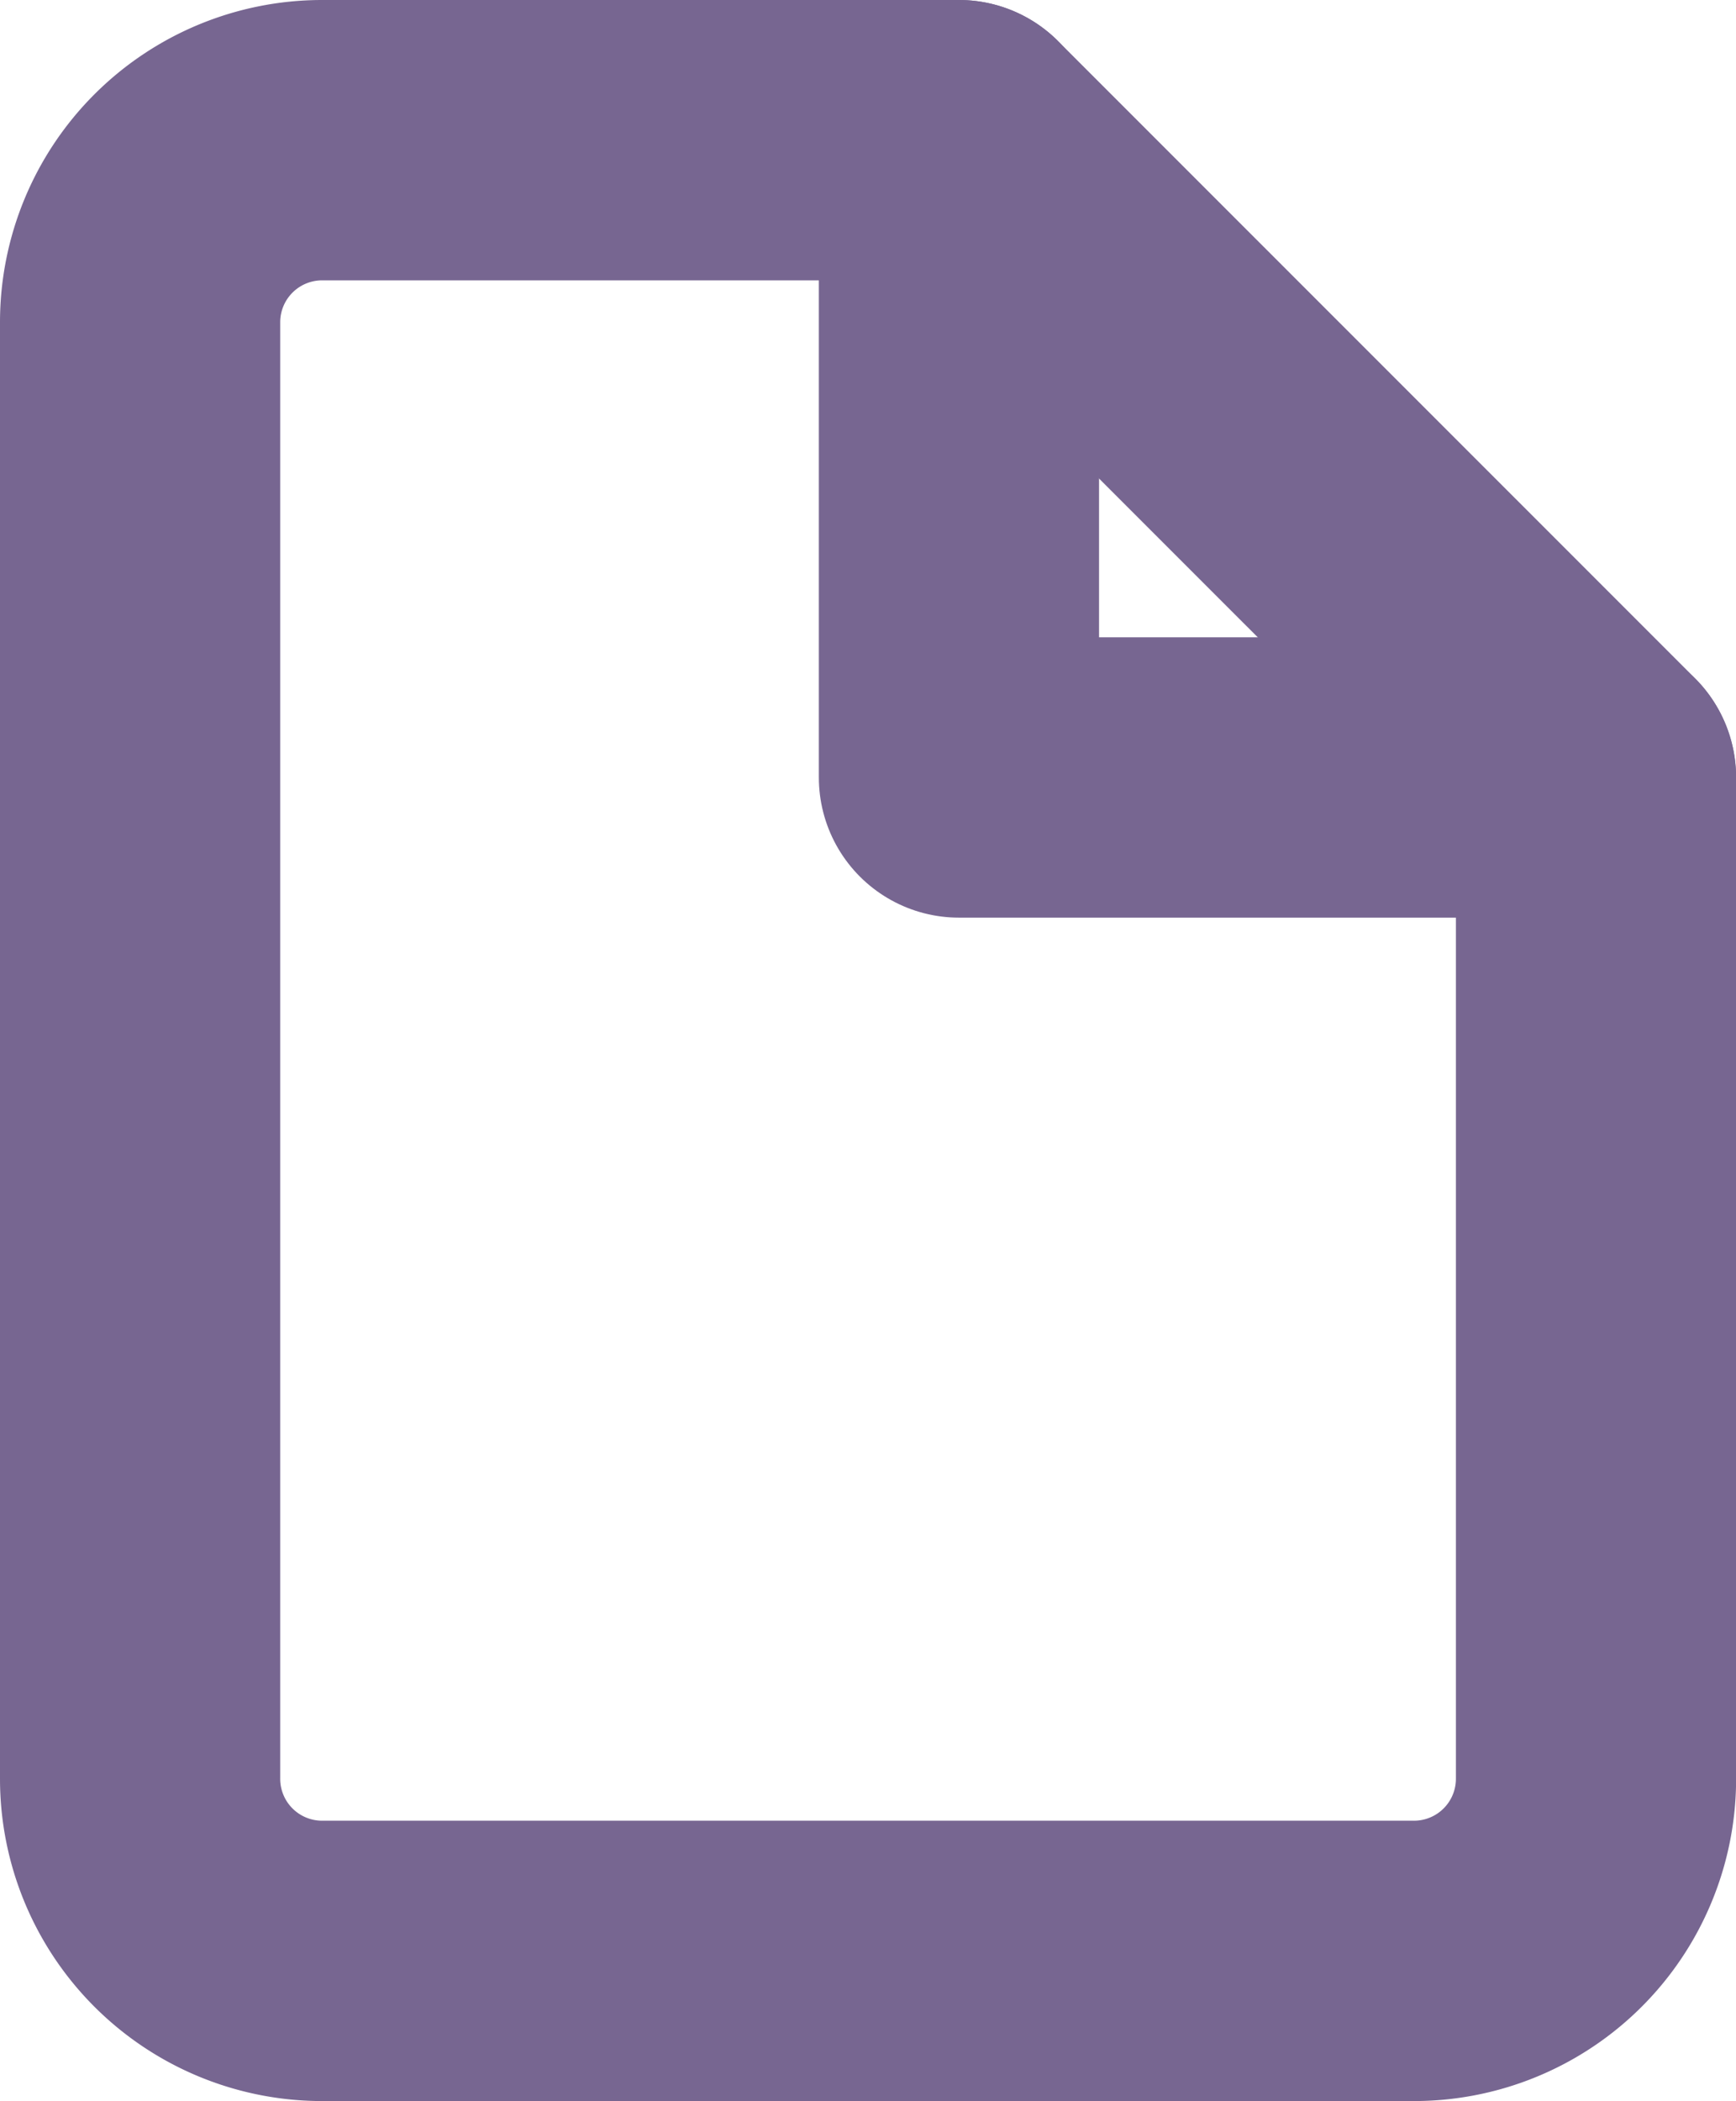 <svg xmlns="http://www.w3.org/2000/svg" width="15.489" height="18.736" viewBox="0 0 15.489 18.736"><defs><style>.a{opacity:0.6;}.b{fill:none;stroke:#1c0047;stroke-linecap:round;stroke-linejoin:round;stroke-width:2.5px;}</style></defs><g class="a" transform="translate(-2.75 -0.75)"><path class="b" d="M11.306,2H5.624A1.624,1.624,0,0,0,4,3.624V16.612a1.624,1.624,0,0,0,1.624,1.624h9.742a1.624,1.624,0,0,0,1.624-1.624V7.683Z"/><path class="b" d="M13,2V7.683h5.683" transform="translate(-1.694)"/></g></svg>